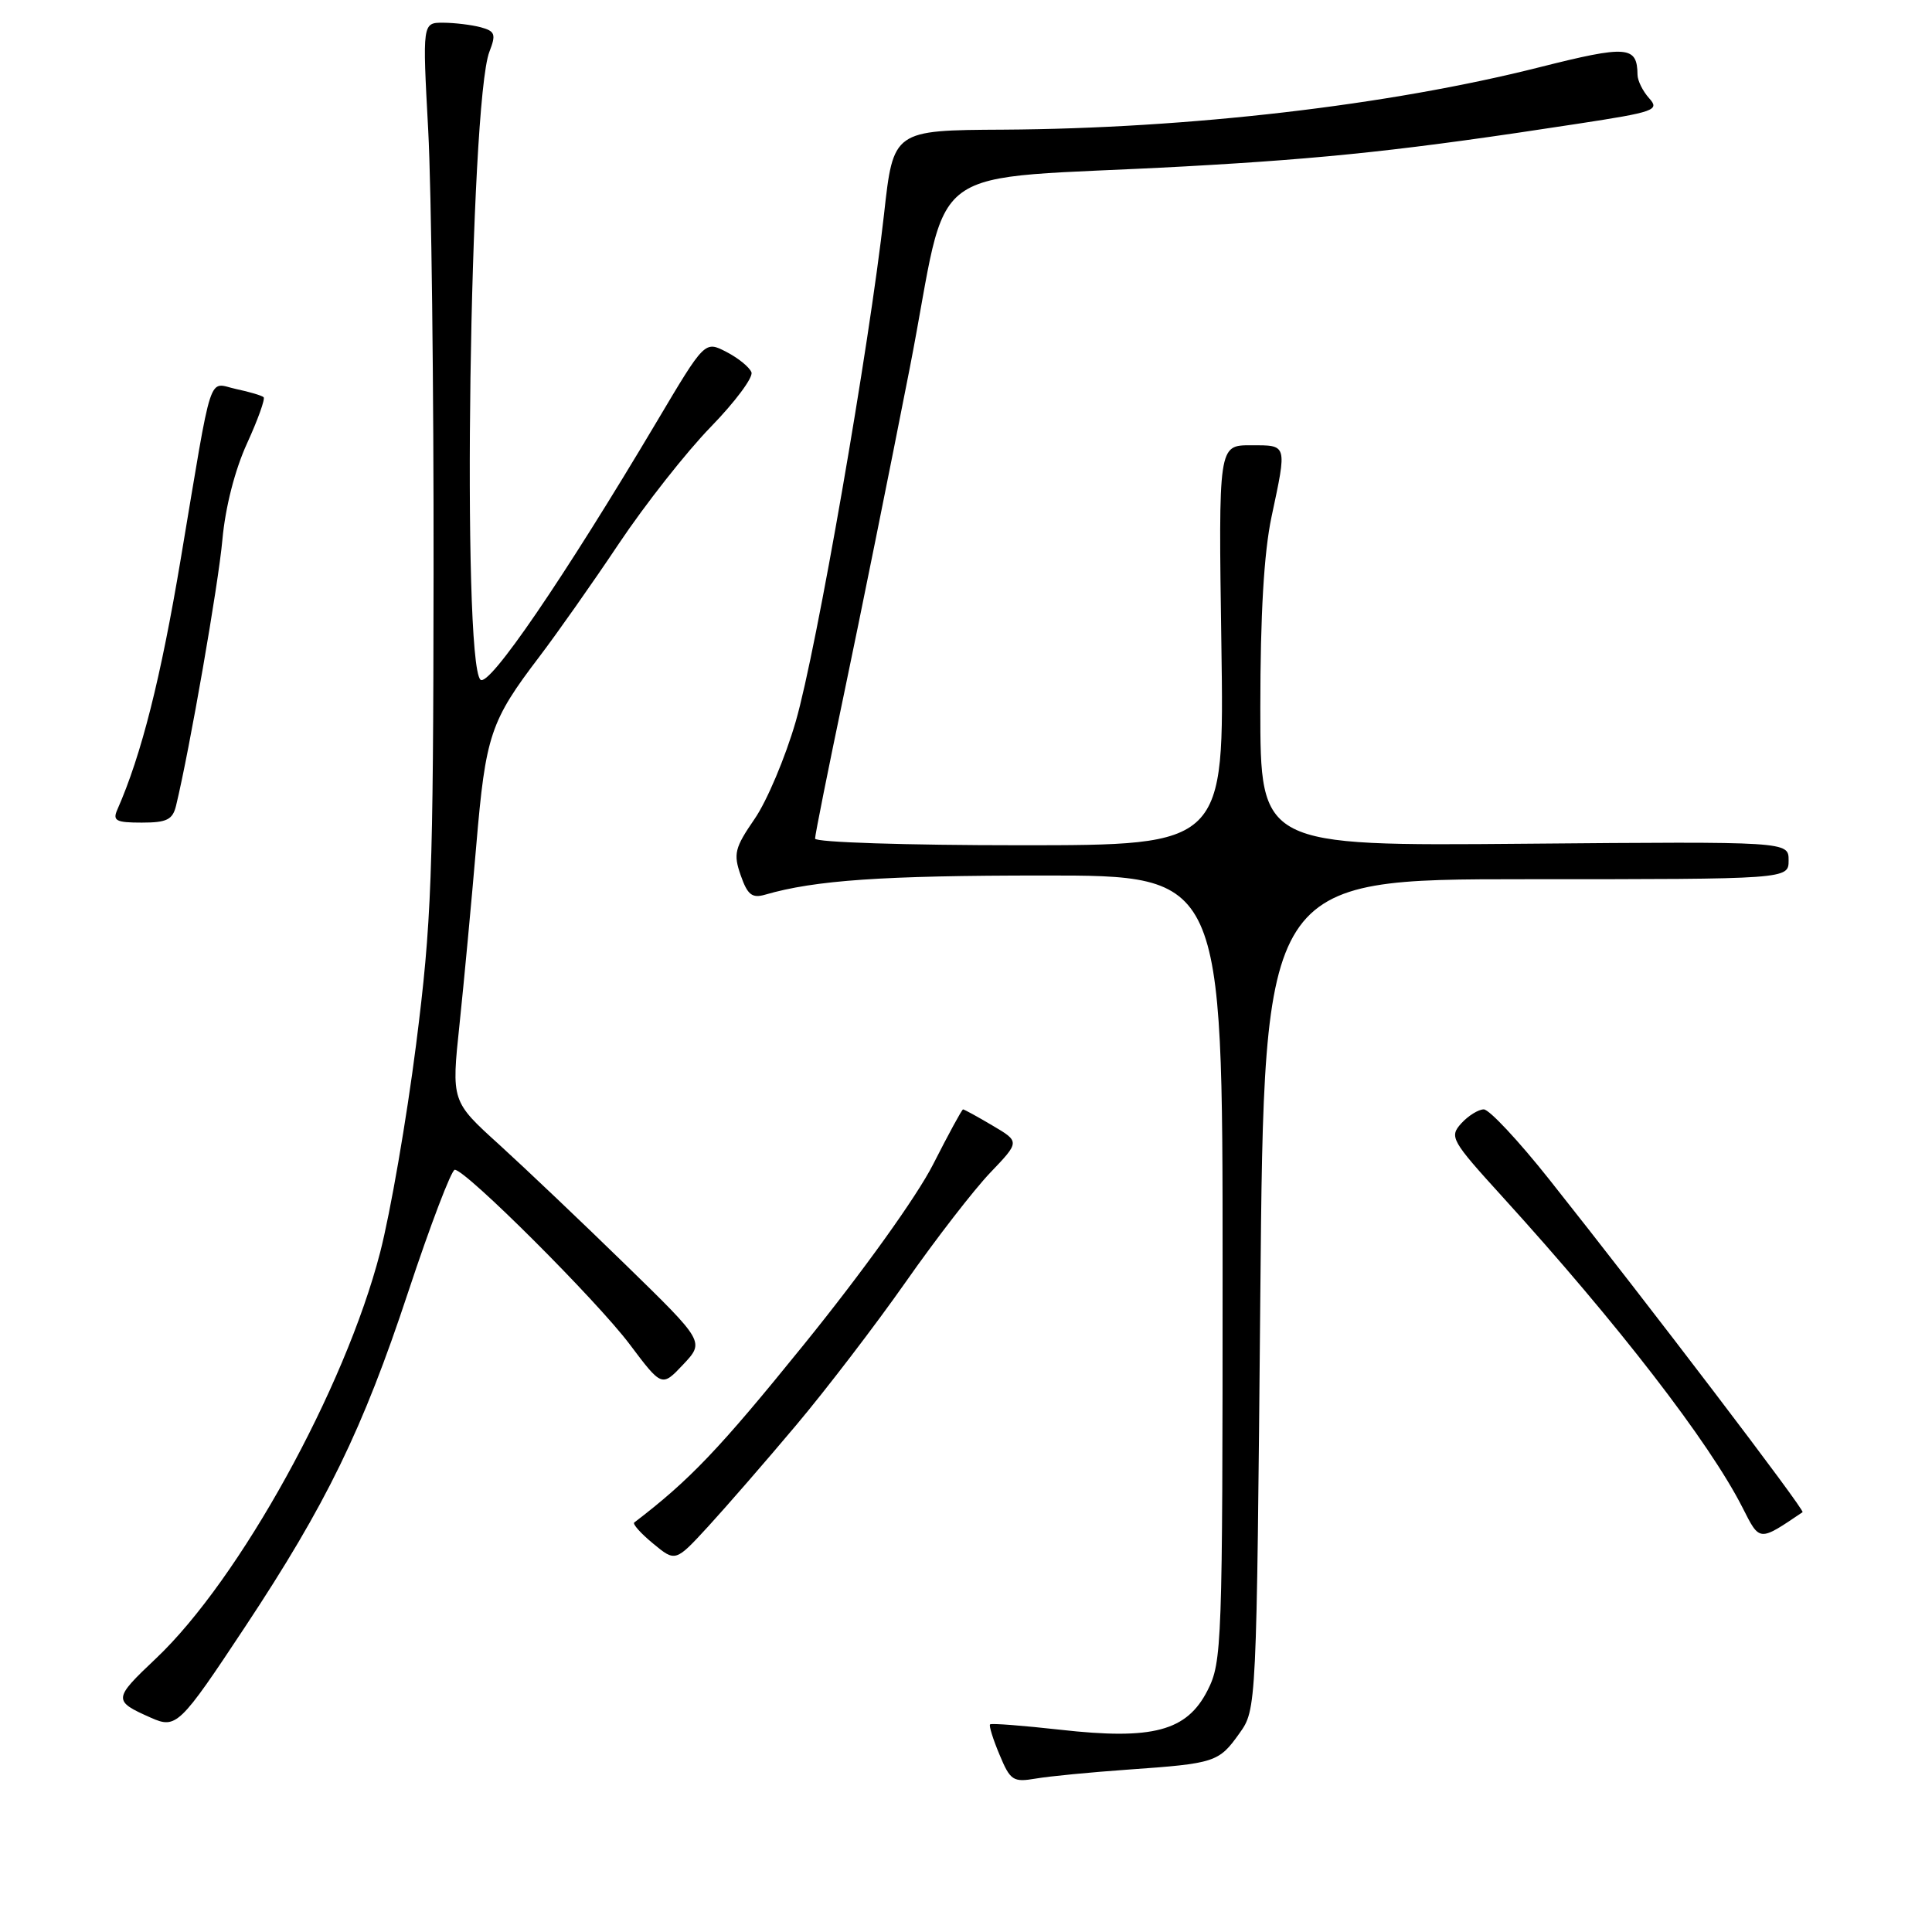 <?xml version="1.0" encoding="UTF-8" standalone="no"?>
<!DOCTYPE svg PUBLIC "-//W3C//DTD SVG 1.1//EN" "http://www.w3.org/Graphics/SVG/1.1/DTD/svg11.dtd" >
<svg xmlns="http://www.w3.org/2000/svg" xmlns:xlink="http://www.w3.org/1999/xlink" version="1.1" viewBox="0 0 256 256">
 <g >
 <path fill="currentColor"
d=" M 149.50 234.48 C 161.01 233.67 161.50 233.51 164.22 229.69 C 166.50 226.50 166.50 226.50 167.00 171.50 C 167.50 116.50 167.50 116.50 202.25 116.50 C 237.00 116.50 237.00 116.50 237.00 114.00 C 237.00 111.50 237.00 111.50 202.00 111.80 C 167.00 112.10 167.00 112.10 167.00 93.80 C 167.00 81.44 167.48 73.23 168.48 68.50 C 170.55 58.76 170.62 59.00 165.72 59.00 C 161.45 59.00 161.45 59.00 161.84 85.50 C 162.23 112.00 162.23 112.00 135.12 112.00 C 120.09 112.00 108.00 111.61 108.00 111.12 C 108.00 110.63 109.73 101.97 111.85 91.87 C 113.97 81.76 117.88 62.39 120.54 48.81 C 126.08 20.47 121.23 24.02 157.00 22.05 C 176.00 21.00 186.49 19.87 209.05 16.40 C 219.26 14.84 219.94 14.59 218.53 13.03 C 217.69 12.10 216.99 10.70 216.98 9.92 C 216.94 6.07 215.65 5.97 203.95 8.92 C 183.99 13.96 157.55 17.03 132.94 17.18 C 118.37 17.26 118.37 17.26 117.14 28.37 C 115.19 45.86 108.19 86.13 105.44 95.60 C 104.07 100.34 101.62 106.15 99.99 108.51 C 97.35 112.35 97.15 113.14 98.15 115.99 C 99.05 118.57 99.65 119.05 101.38 118.55 C 107.98 116.63 116.96 116.01 138.25 116.01 C 162.00 116.00 162.00 116.00 162.00 168.04 C 162.00 218.11 161.92 220.23 160.00 224.00 C 157.26 229.38 152.75 230.58 140.50 229.20 C 135.55 228.65 131.36 228.32 131.19 228.49 C 131.02 228.65 131.58 230.46 132.44 232.50 C 133.87 235.94 134.24 236.18 137.25 235.67 C 139.04 235.36 144.55 234.83 149.50 234.48 Z  M 32.48 215.56 C 43.23 199.33 48.06 189.42 54.07 171.25 C 57.03 162.31 59.82 155.00 60.26 155.00 C 61.72 155.00 79.06 172.31 83.43 178.12 C 87.70 183.80 87.70 183.80 90.53 180.80 C 93.36 177.79 93.36 177.79 82.93 167.62 C 77.19 162.02 69.64 154.85 66.16 151.68 C 59.81 145.93 59.81 145.93 60.89 135.72 C 61.48 130.10 62.48 119.42 63.11 112.00 C 64.35 97.40 64.97 95.55 71.48 87.00 C 73.78 83.97 78.52 77.25 82.00 72.04 C 85.48 66.84 90.96 59.88 94.18 56.57 C 97.40 53.26 99.83 50.00 99.57 49.33 C 99.31 48.65 97.82 47.44 96.25 46.63 C 93.39 45.15 93.39 45.15 87.05 55.83 C 74.65 76.69 64.76 91.16 63.66 90.06 C 61.17 87.57 62.23 13.61 64.85 6.85 C 65.75 4.53 65.60 4.13 63.69 3.61 C 62.48 3.29 60.26 3.02 58.74 3.01 C 55.97 3.00 55.97 3.00 56.74 17.25 C 57.16 25.09 57.48 51.52 57.45 76.00 C 57.41 116.27 57.19 122.20 55.13 138.45 C 53.87 148.32 51.73 160.69 50.37 165.95 C 45.71 183.99 31.75 209.27 20.66 219.76 C 14.97 225.14 14.95 225.37 20.00 227.61 C 23.35 229.10 23.81 228.66 32.48 215.56 Z  M 105.48 188.86 C 109.48 184.11 116.02 175.56 120.02 169.86 C 124.01 164.16 129.05 157.65 131.21 155.39 C 135.14 151.28 135.14 151.28 131.51 149.14 C 129.52 147.96 127.76 147.00 127.61 147.00 C 127.46 147.00 125.68 150.28 123.64 154.29 C 121.48 158.54 114.35 168.49 106.52 178.16 C 95.29 192.04 91.39 196.13 84.04 201.74 C 83.79 201.93 84.91 203.19 86.54 204.53 C 89.50 206.98 89.50 206.98 93.86 202.24 C 96.25 199.63 101.49 193.61 105.48 188.86 Z  M 238.85 200.37 C 239.21 200.13 218.40 172.80 205.26 156.25 C 201.22 151.16 197.33 147.00 196.61 147.00 C 195.90 147.00 194.55 147.84 193.62 148.86 C 192.02 150.64 192.28 151.10 199.11 158.61 C 214.34 175.36 226.49 191.09 230.89 199.76 C 233.20 204.31 233.03 204.30 238.85 200.37 Z  M 23.33 106.75 C 25.13 99.31 28.94 77.43 29.47 71.50 C 29.86 67.21 31.12 62.28 32.73 58.76 C 34.17 55.61 35.16 52.85 34.93 52.63 C 34.69 52.41 33.05 51.92 31.29 51.55 C 27.49 50.73 28.25 48.43 23.96 74.00 C 21.30 89.90 18.74 100.03 15.56 107.25 C 14.89 108.75 15.35 109.00 18.78 109.00 C 22.10 109.00 22.88 108.62 23.33 106.75 Z "/>
</g>
</svg>